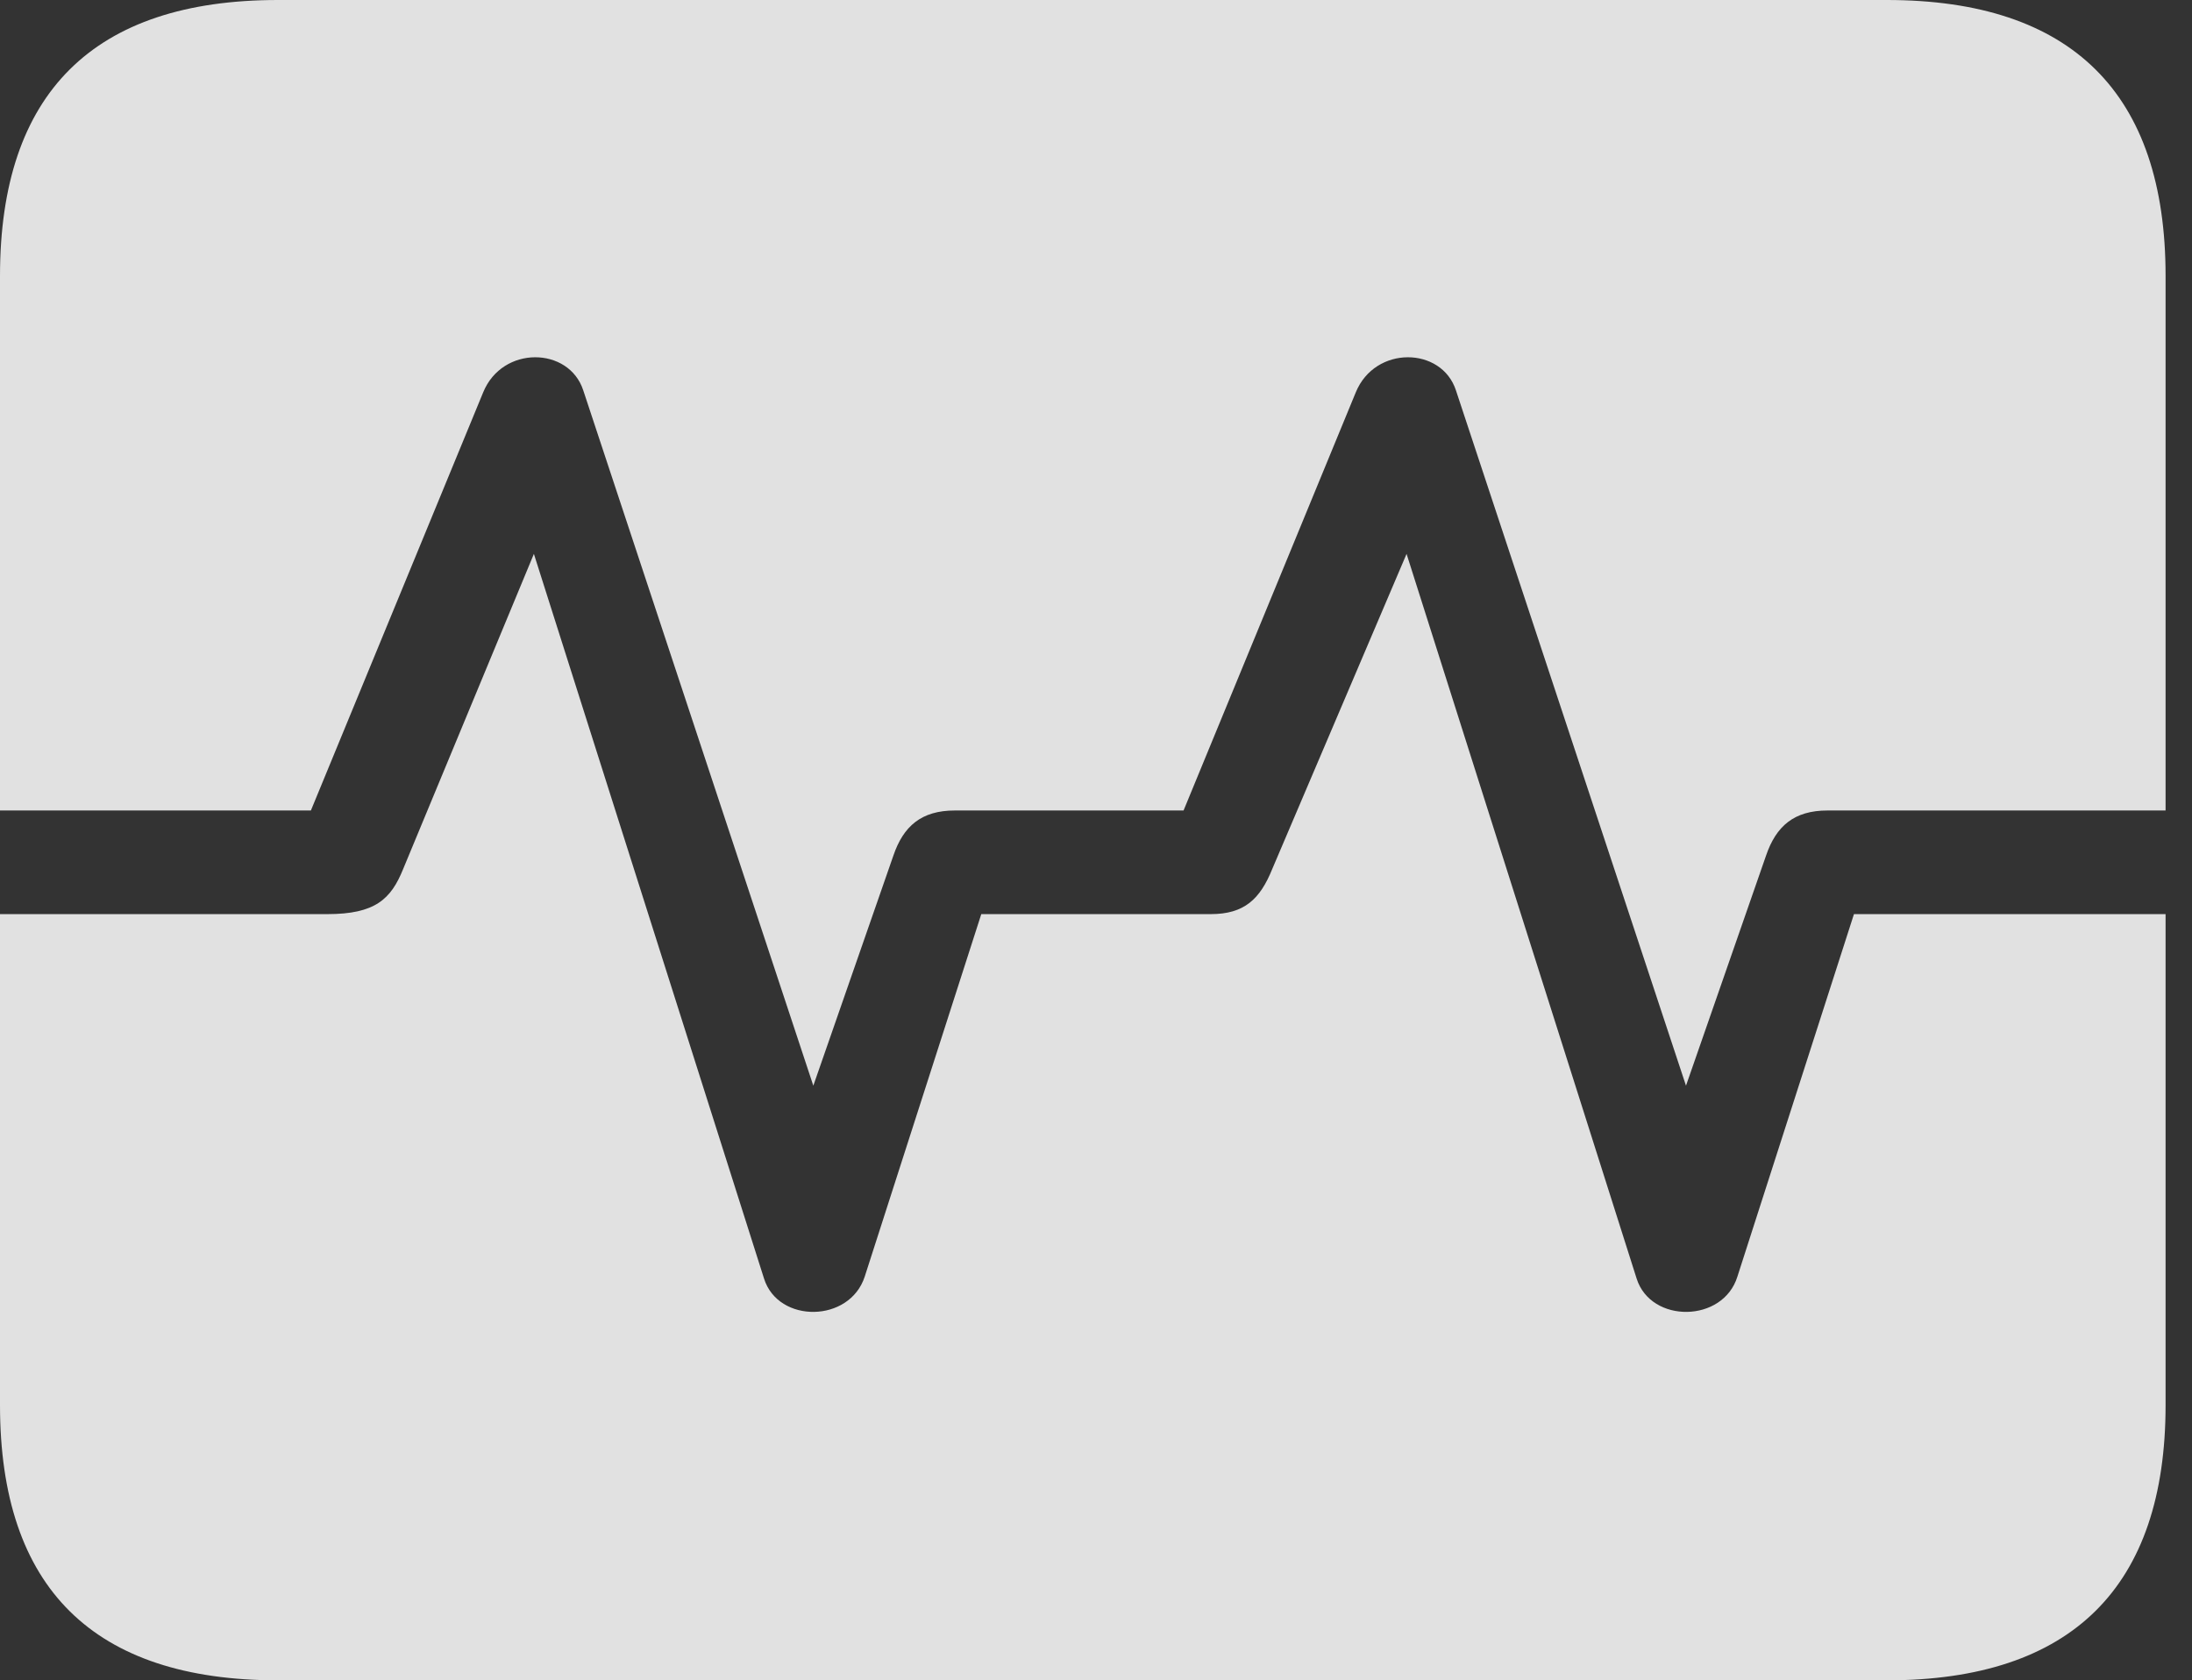 <?xml version="1.0" encoding="UTF-8"?>
<!--Generator: Apple Native CoreSVG 232.5-->
<!DOCTYPE svg
PUBLIC "-//W3C//DTD SVG 1.1//EN"
       "http://www.w3.org/Graphics/SVG/1.1/DTD/svg11.dtd">
<svg version="1.1" xmlns="http://www.w3.org/2000/svg" xmlns:xlink="http://www.w3.org/1999/xlink" width="29.951" height="22.959">
 <rect width="100%" height="100%" fill="#333333" stroke="none"/>
 <g>
  <rect height="22.959" opacity="0" width="29.951" x="0" y="0"/>
  <path d="M0 12.49L0 11.074L4.248 11.074L6.602 5.361C6.865 4.717 7.773 4.736 7.969 5.332L11.113 14.834L12.207 11.69C12.344 11.289 12.588 11.074 13.047 11.074L16.172 11.074L18.525 5.361C18.789 4.717 19.697 4.736 19.893 5.332L23.037 14.834L24.131 11.69C24.268 11.289 24.512 11.074 24.971 11.074L29.59 11.074L29.59 12.49L25.332 12.49L23.74 17.441C23.545 18.076 22.559 18.086 22.363 17.471L19.219 7.568L17.383 11.875C17.217 12.285 17.002 12.49 16.543 12.49L13.408 12.49L11.816 17.441C11.611 18.076 10.635 18.086 10.44 17.471L7.295 7.568L5.508 11.875C5.342 12.285 5.127 12.49 4.473 12.49ZM3.799 22.959L25.781 22.959C28.311 22.959 29.59 21.68 29.59 19.199L29.59 3.77C29.59 1.279 28.311 0 25.781 0L3.799 0C1.279 0 0 1.27 0 3.77L0 19.199C0 21.699 1.279 22.959 3.799 22.959Z" fill="#ffffff" fill-opacity="0.85"/>
 </g>
</svg>
